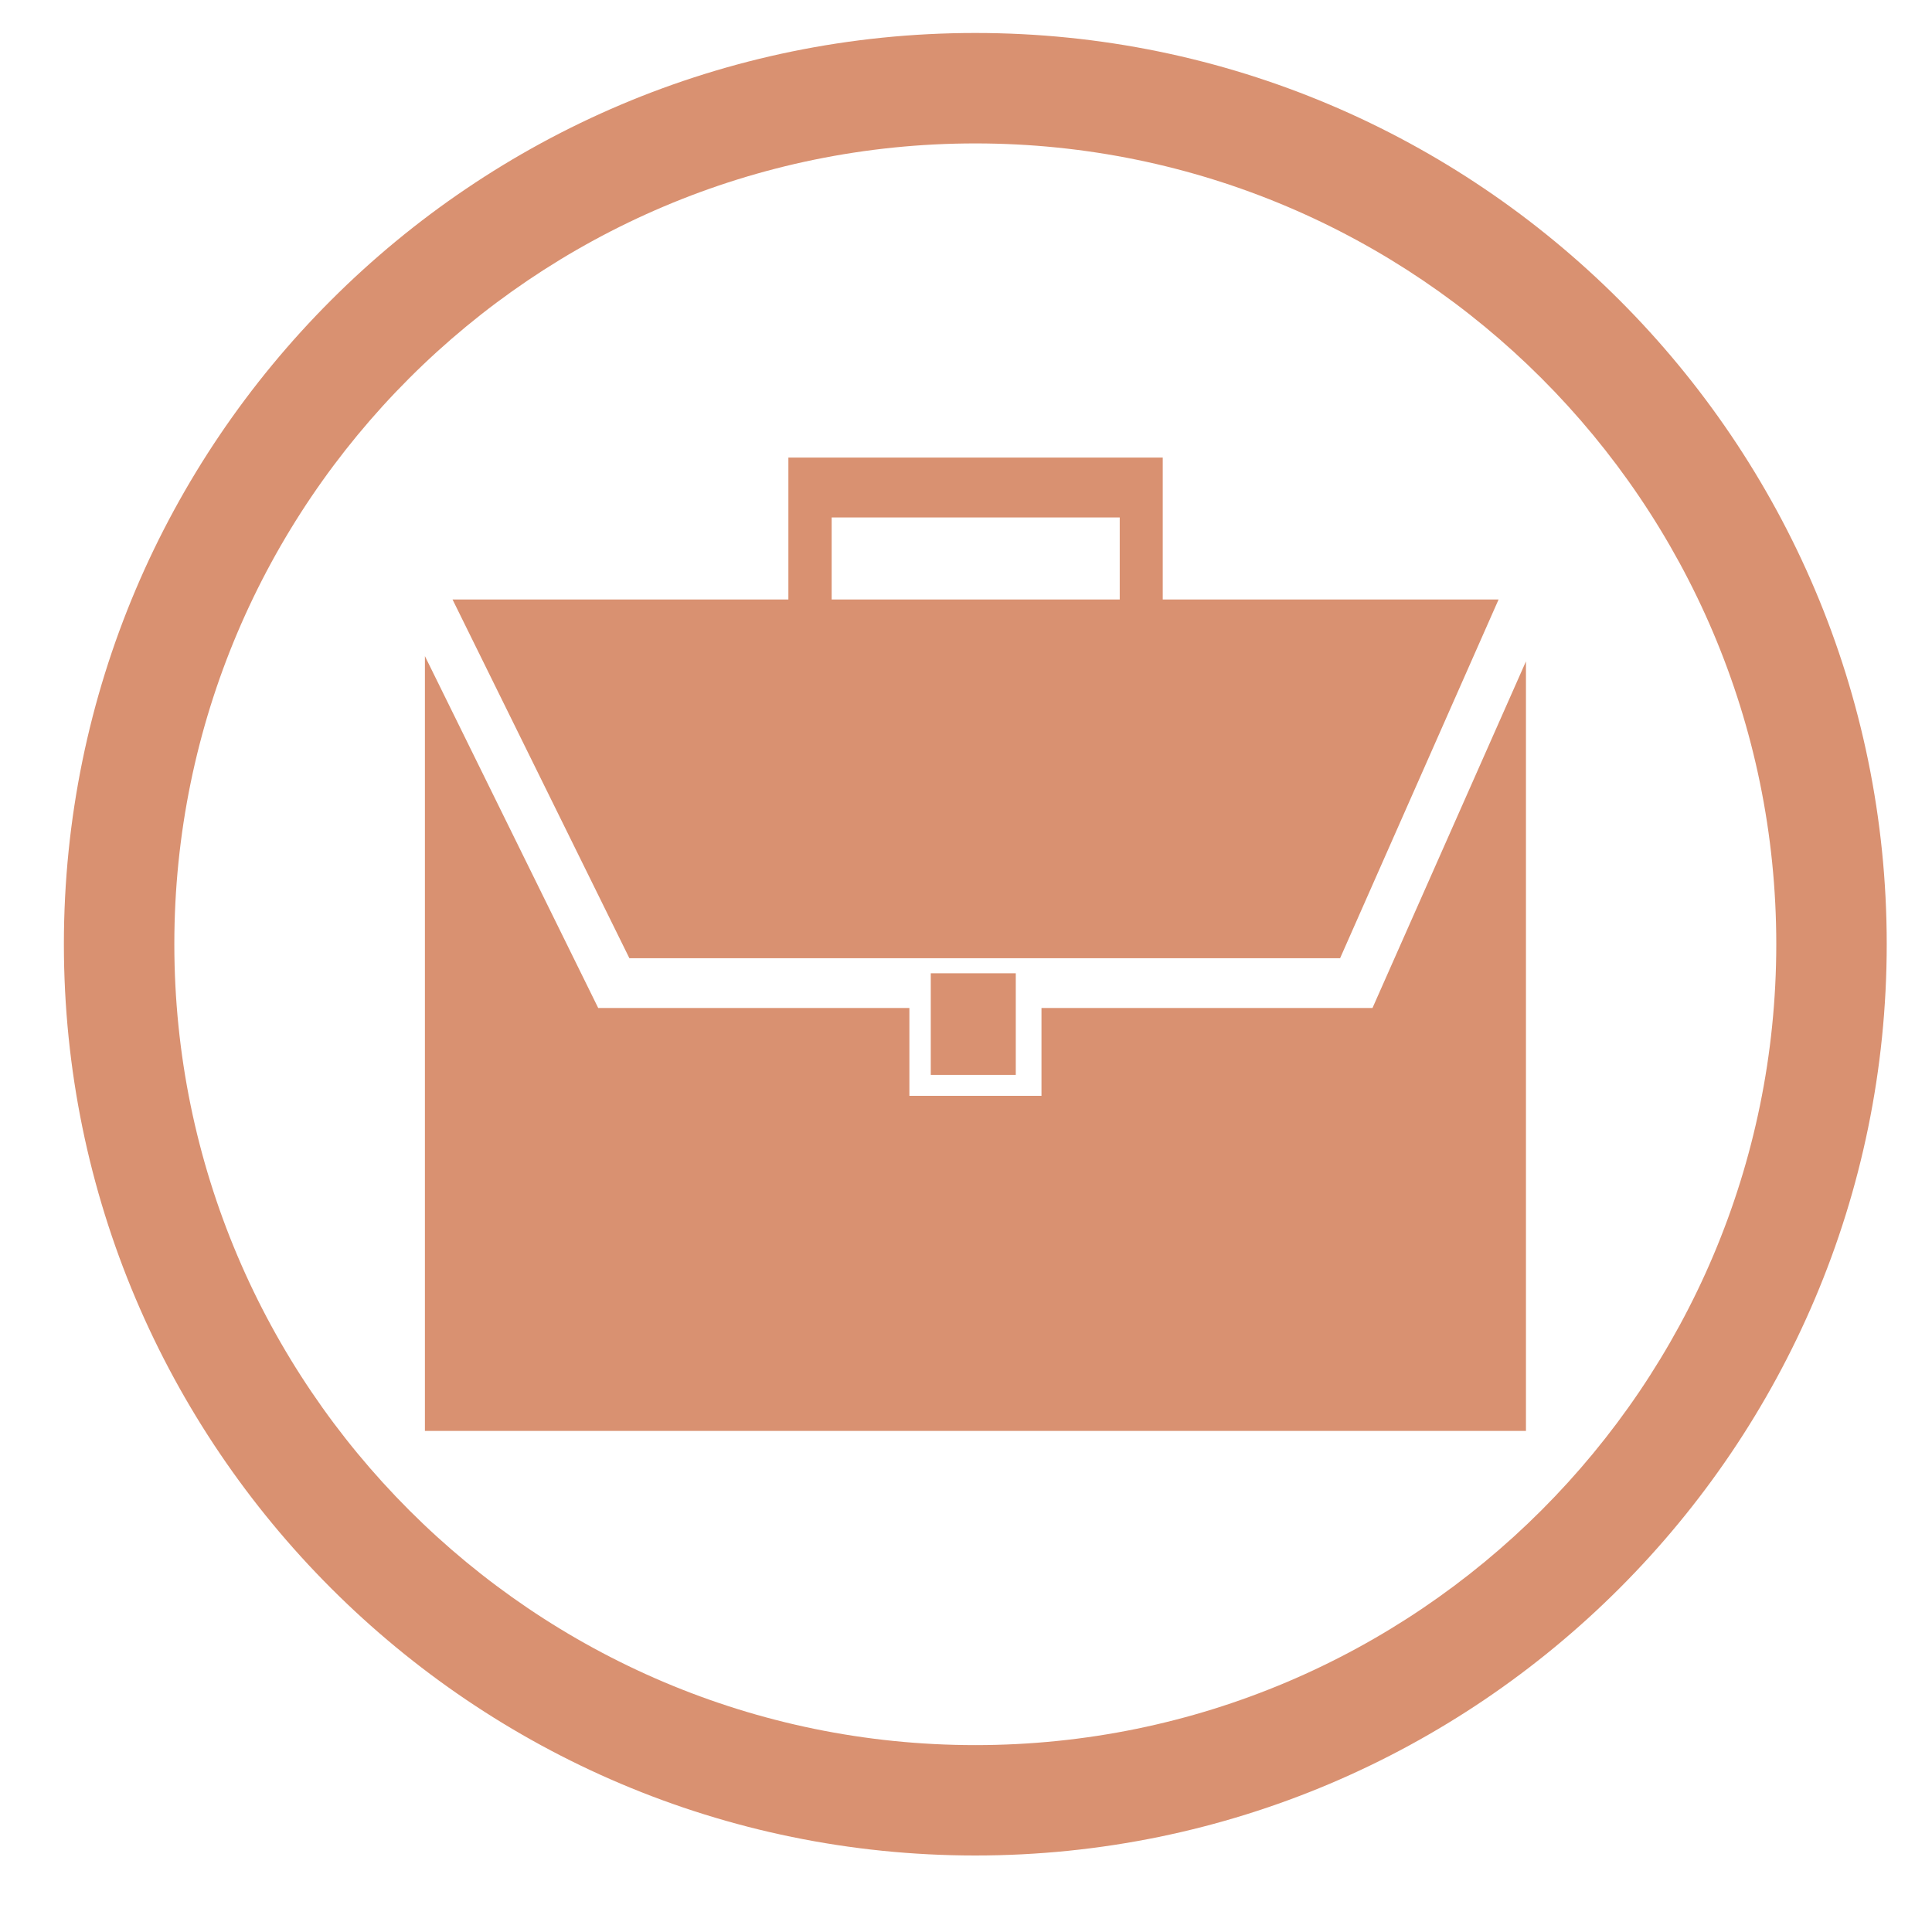 <?xml version="1.0" encoding="UTF-8"?><svg xmlns="http://www.w3.org/2000/svg" xmlns:xlink="http://www.w3.org/1999/xlink" contentScriptType="text/ecmascript" width="30" zoomAndPan="magnify" contentStyleType="text/css" viewBox="0 0 30 30" height="30" preserveAspectRatio="xMidYMid meet" version="1.0"><defs><clipPath id="clip-0"><path d="M 0.992 0.508 L 29.297 0.508 L 29.297 28.816 L 0.992 28.816 Z M 0.992 0.508 " clip-rule="nonzero"/></clipPath></defs><g clip-path="url(#clip-0)"><path fill="rgb(85.1%, 56.859%, 44.31%)" d="M 15.145 2.227 C 8.289 2.227 2.707 7.805 2.707 14.66 C 2.707 21.52 8.289 27.098 15.145 27.098 C 22.004 27.098 27.582 21.52 27.582 14.66 C 27.582 7.805 22.004 2.227 15.145 2.227 Z M 15.145 28.812 C 7.34 28.812 0.992 22.465 0.992 14.66 C 0.992 6.859 7.34 0.512 15.145 0.512 C 22.949 0.512 29.297 6.859 29.297 14.66 C 29.297 22.465 22.949 28.812 15.145 28.812 " fill-opacity="1" fill-rule="nonzero"/></g><path fill="rgb(85.1%, 56.859%, 44.31%)" d="M 20.809 14.879 L 23.27 9.309 L 7.027 9.309 L 9.773 14.879 L 20.809 14.879 " fill-opacity="1" fill-rule="nonzero"/><path fill="rgb(85.1%, 56.859%, 44.31%)" d="M 21.312 15.652 L 16.172 15.652 L 16.172 17.016 L 14.121 17.016 L 14.121 15.652 L 9.289 15.652 L 6.598 10.188 L 6.598 22.219 L 23.695 22.219 L 23.695 10.27 L 21.312 15.652 " fill-opacity="1" fill-rule="nonzero"/><path fill="rgb(85.1%, 56.859%, 44.31%)" d="M 15.773 16.691 L 14.453 16.691 L 14.453 15.113 L 15.773 15.113 L 15.773 16.691 " fill-opacity="1" fill-rule="nonzero"/><path fill="rgb(85.1%, 56.859%, 44.31%)" d="M 12.914 9.34 L 12.914 8.035 L 17.387 8.035 L 17.387 9.34 L 18.055 9.34 L 18.055 7.105 L 12.242 7.105 L 12.242 9.34 L 12.914 9.34 " fill-opacity="1" fill-rule="nonzero"/></svg>